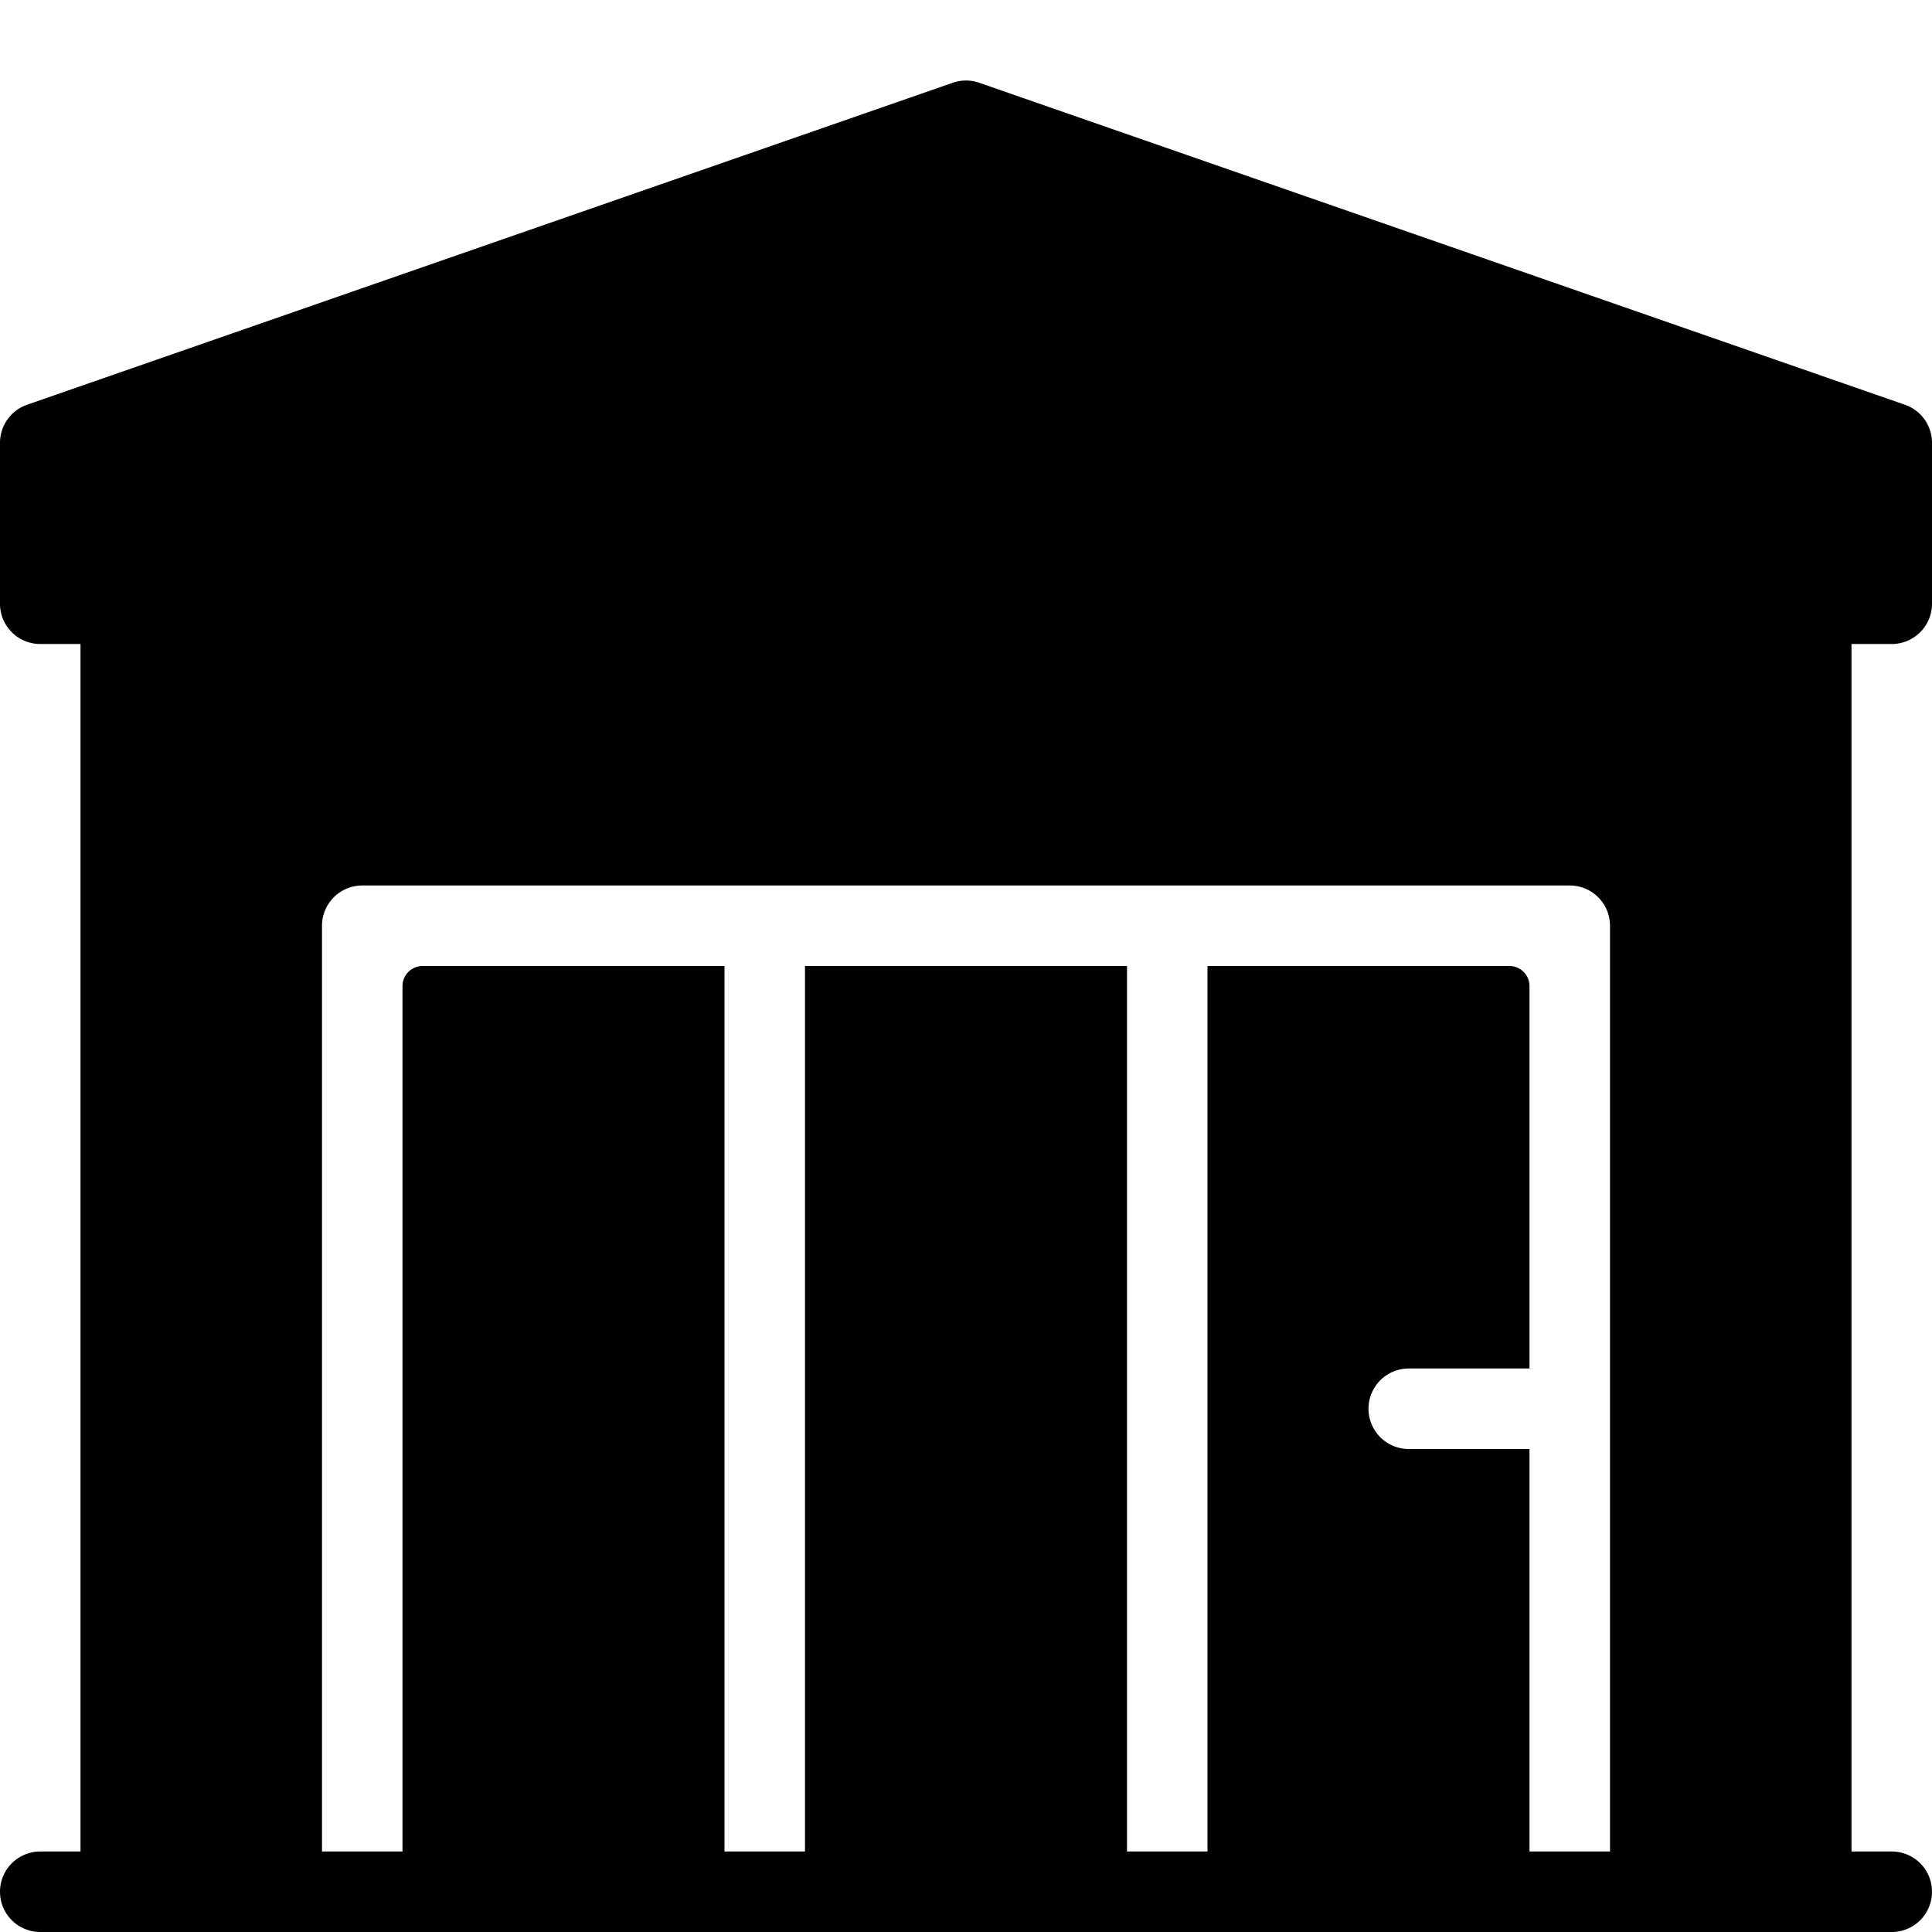<svg xmlns="http://www.w3.org/2000/svg" viewBox="0 0 24 24">
  <path fill-rule="evenodd" d="M12.164 1.028a.5.5 0 0 0-.328 0l-11.5 4A.5.5 0 0 0 0 5.5v2a.5.5 0 0 0 .5.5H1v15H.5a.5.5 0 0 0 0 1h23a.5.5 0 0 0 0-1H23V8h.5a.5.5 0 0 0 .5-.5v-2a.5.5 0 0 0-.336-.472l-11.5-4ZM4.5 11h15a.5.5 0 0 1 .5.5V23h-1v-5h-1.5a.5.5 0 0 1 0-1H19v-4.75a.25.25 0 0 0-.25-.25H15v11h-1V12h-4v11H9V12H5.25a.25.25 0 0 0-.25.25V23H4V11.5a.5.5 0 0 1 .5-.5Z" clip-rule="evenodd"/>
</svg>
